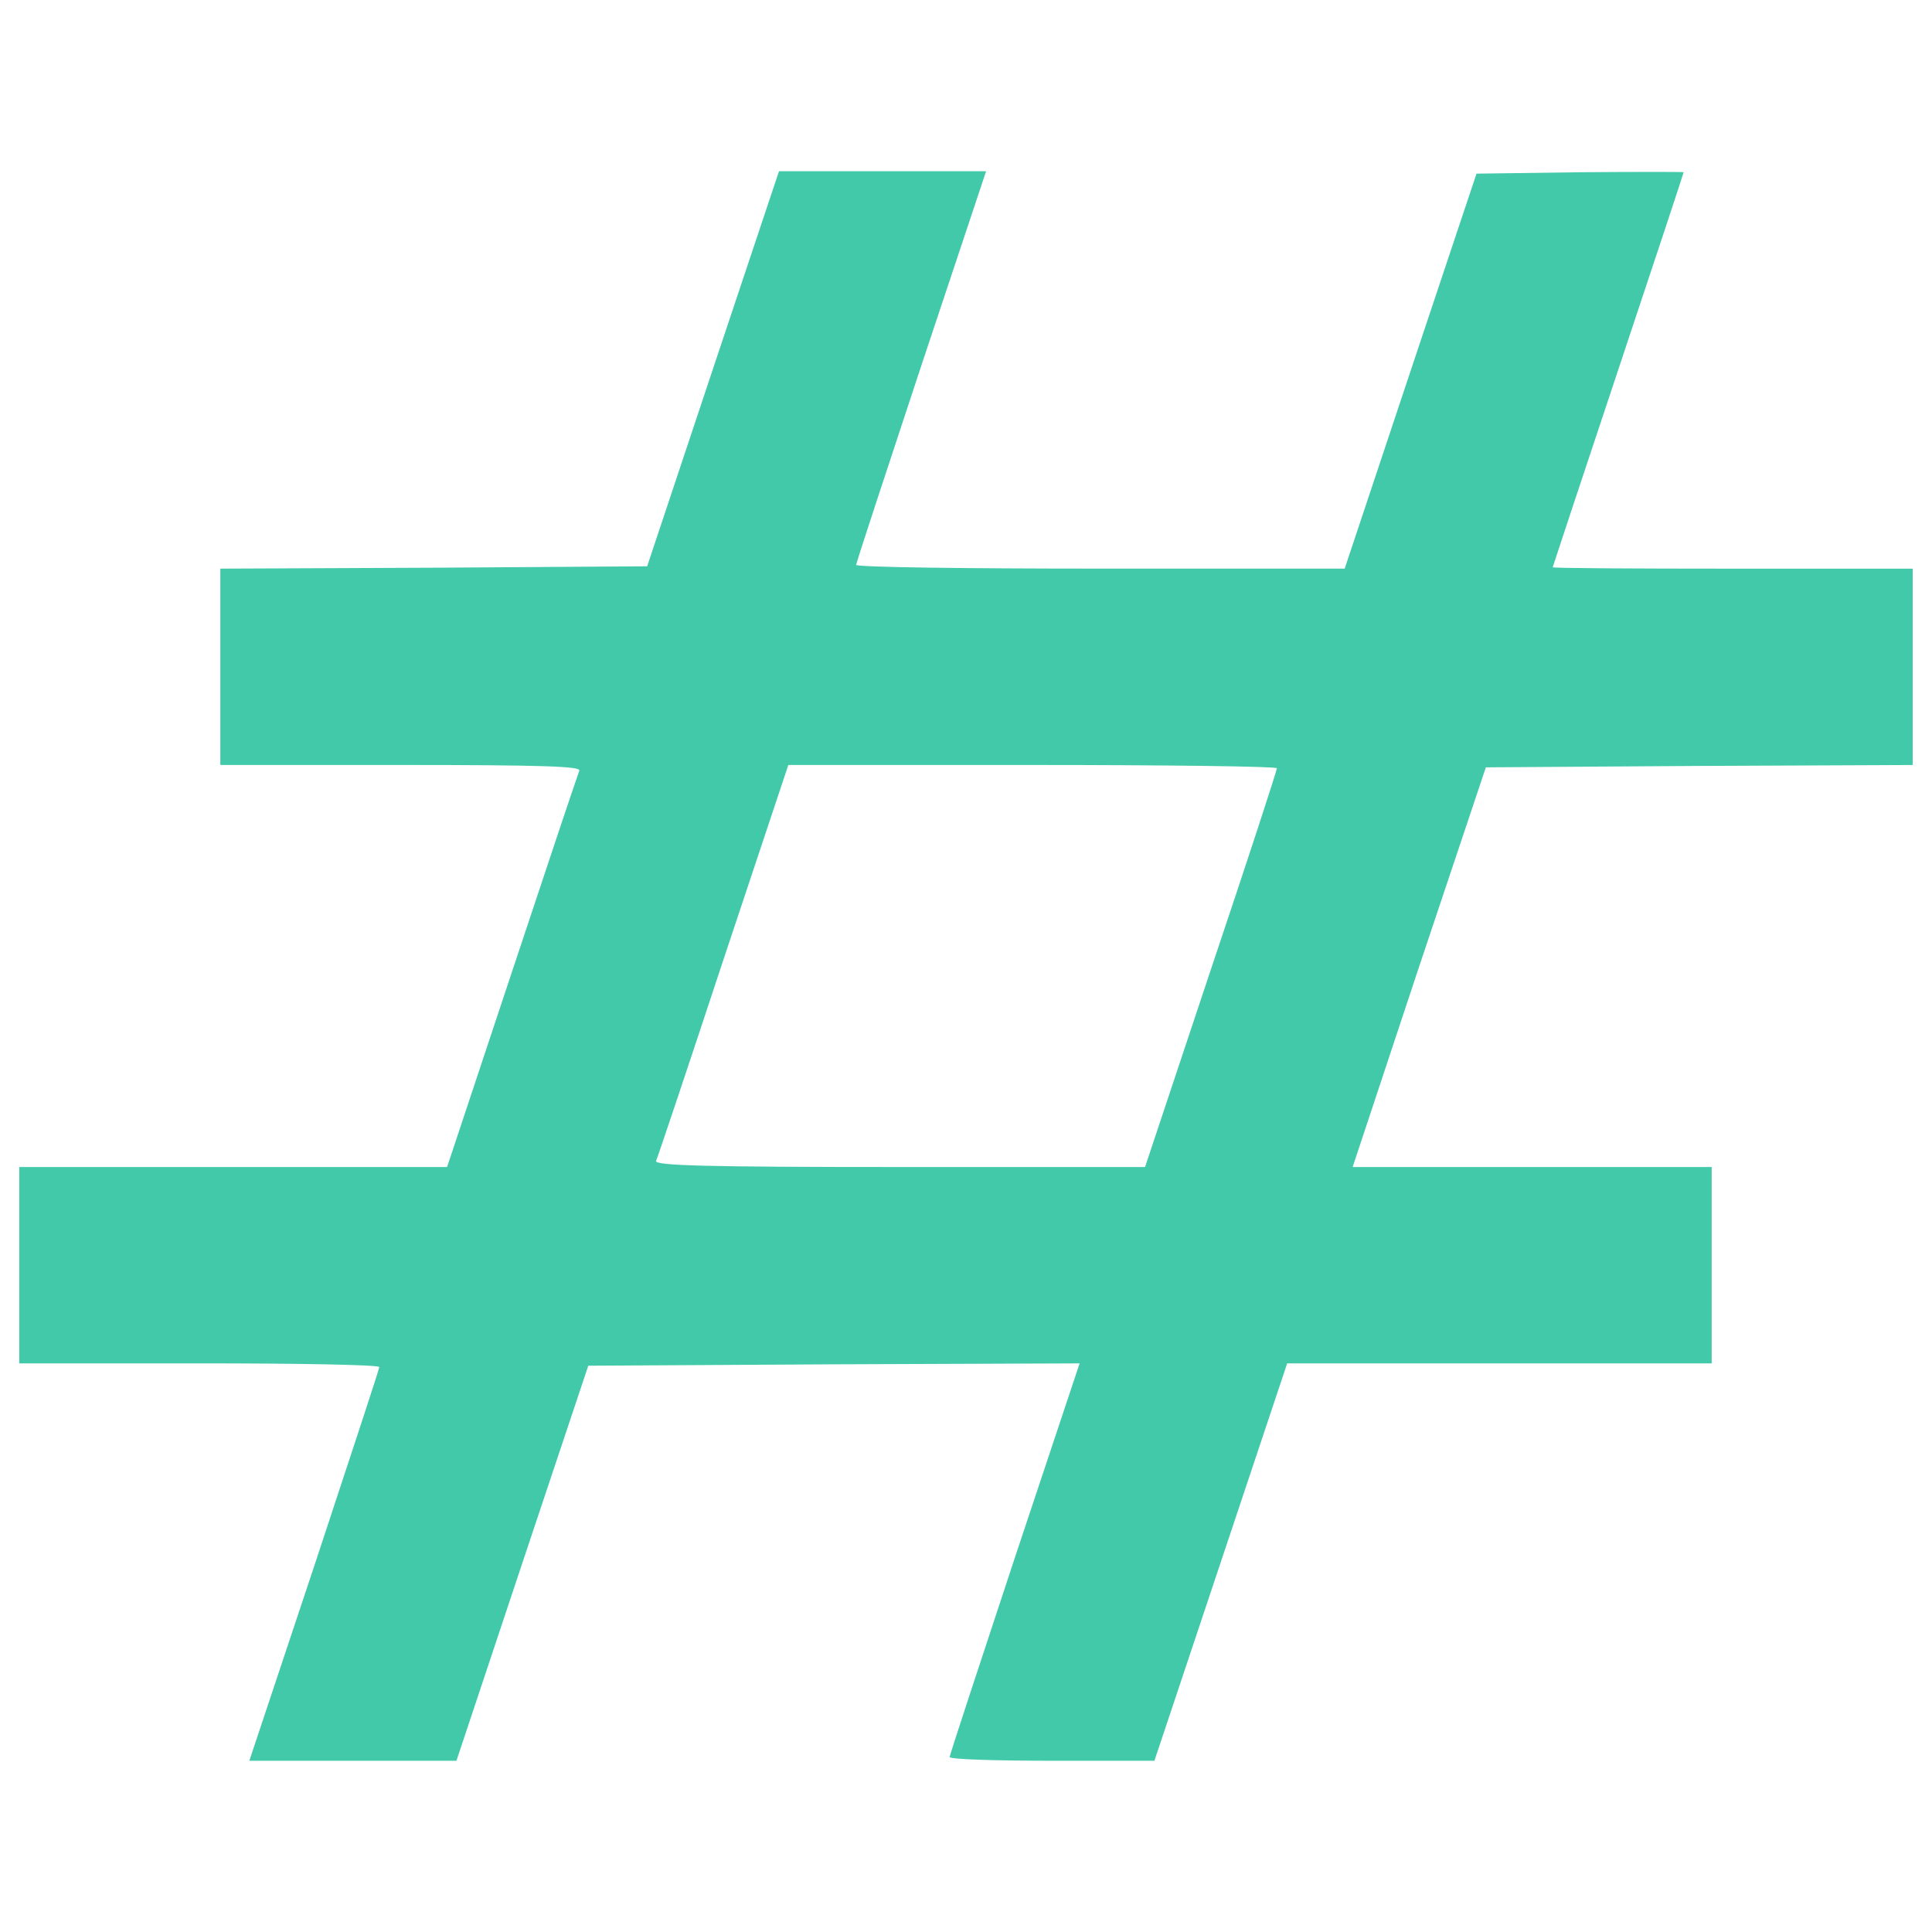 <?xml version="1.0" encoding="utf-8"?>
<!-- Svg Vector Icons : http://www.onlinewebfonts.com/icon -->
<!DOCTYPE svg PUBLIC "-//W3C//DTD SVG 1.1//EN" "http://www.w3.org/Graphics/SVG/1.1/DTD/svg11.dtd">
<svg version="1.1" xmlns="http://www.w3.org/2000/svg" xmlns:xlink="http://www.w3.org/1999/xlink" x="0px" y="0px" viewBox="0 0 1000 1000" enable-background="new 0 0 1000 1000" xml:space="preserve">
<g><g transform="translate(0,511) scale(0.1,-0.1)"><path d="M3690.9,3202.4l-341.2-1023.6l-1103.4-7.3l-1105.8-4.8v-508.1v-508.1h934c738,0,931.6-7.3,924.3-29c-7.3-16.9-164.5-486.4-348.4-1040.5L2314.1-930.5H1208.2H100v-508.1v-508.1h931.6c513,0,931.6-7.3,931.6-19.4c0-9.7-152.4-471.9-336.3-1028.4l-336.3-1009h534.8h537.2L2703.7-2980l341.2,1021.1l1272.8,7.3l1270.4,4.8l-336.3-1009c-183.9-556.5-336.4-1018.7-336.4-1028.4c0-12.1,239.6-19.4,529.9-19.4h529.9l343.6,1028.4l343.6,1028.4h1098.6h1098.6v508.1v508.1h-929.2h-929.2l343.6,1035.7l346,1033.2l1103.4,7.3l1105.8,4.8v508.1v508.1h-931.6c-513,0-931.6,2.4-931.6,7.3c0,2.4,152.4,462.2,338.8,1021.1s338.8,1018.7,338.8,1023.5c0,2.4-242,2.4-537.2,0l-534.8-7.3l-341.2-1021.1L6960,2166.8H5696.9c-696.9,0-1265.5,7.3-1265.5,19.4c0,9.7,152.4,471.9,336.3,1028.4l336.3,1009h-534.8h-537.2L3690.9,3202.4z M6609.1,1133.6c0-12.1-152.4-479.1-341.2-1040.5L5926.8-930.5H4656.4c-1006.6,0-1267.9,7.3-1260.7,31.5c7.3,14.5,164.5,484,348.4,1040.5l336.3,1009h1263.1C6040.5,1150.5,6609.1,1143.2,6609.1,1133.6z" fill='#41C9A9'/></g></g>
</svg>